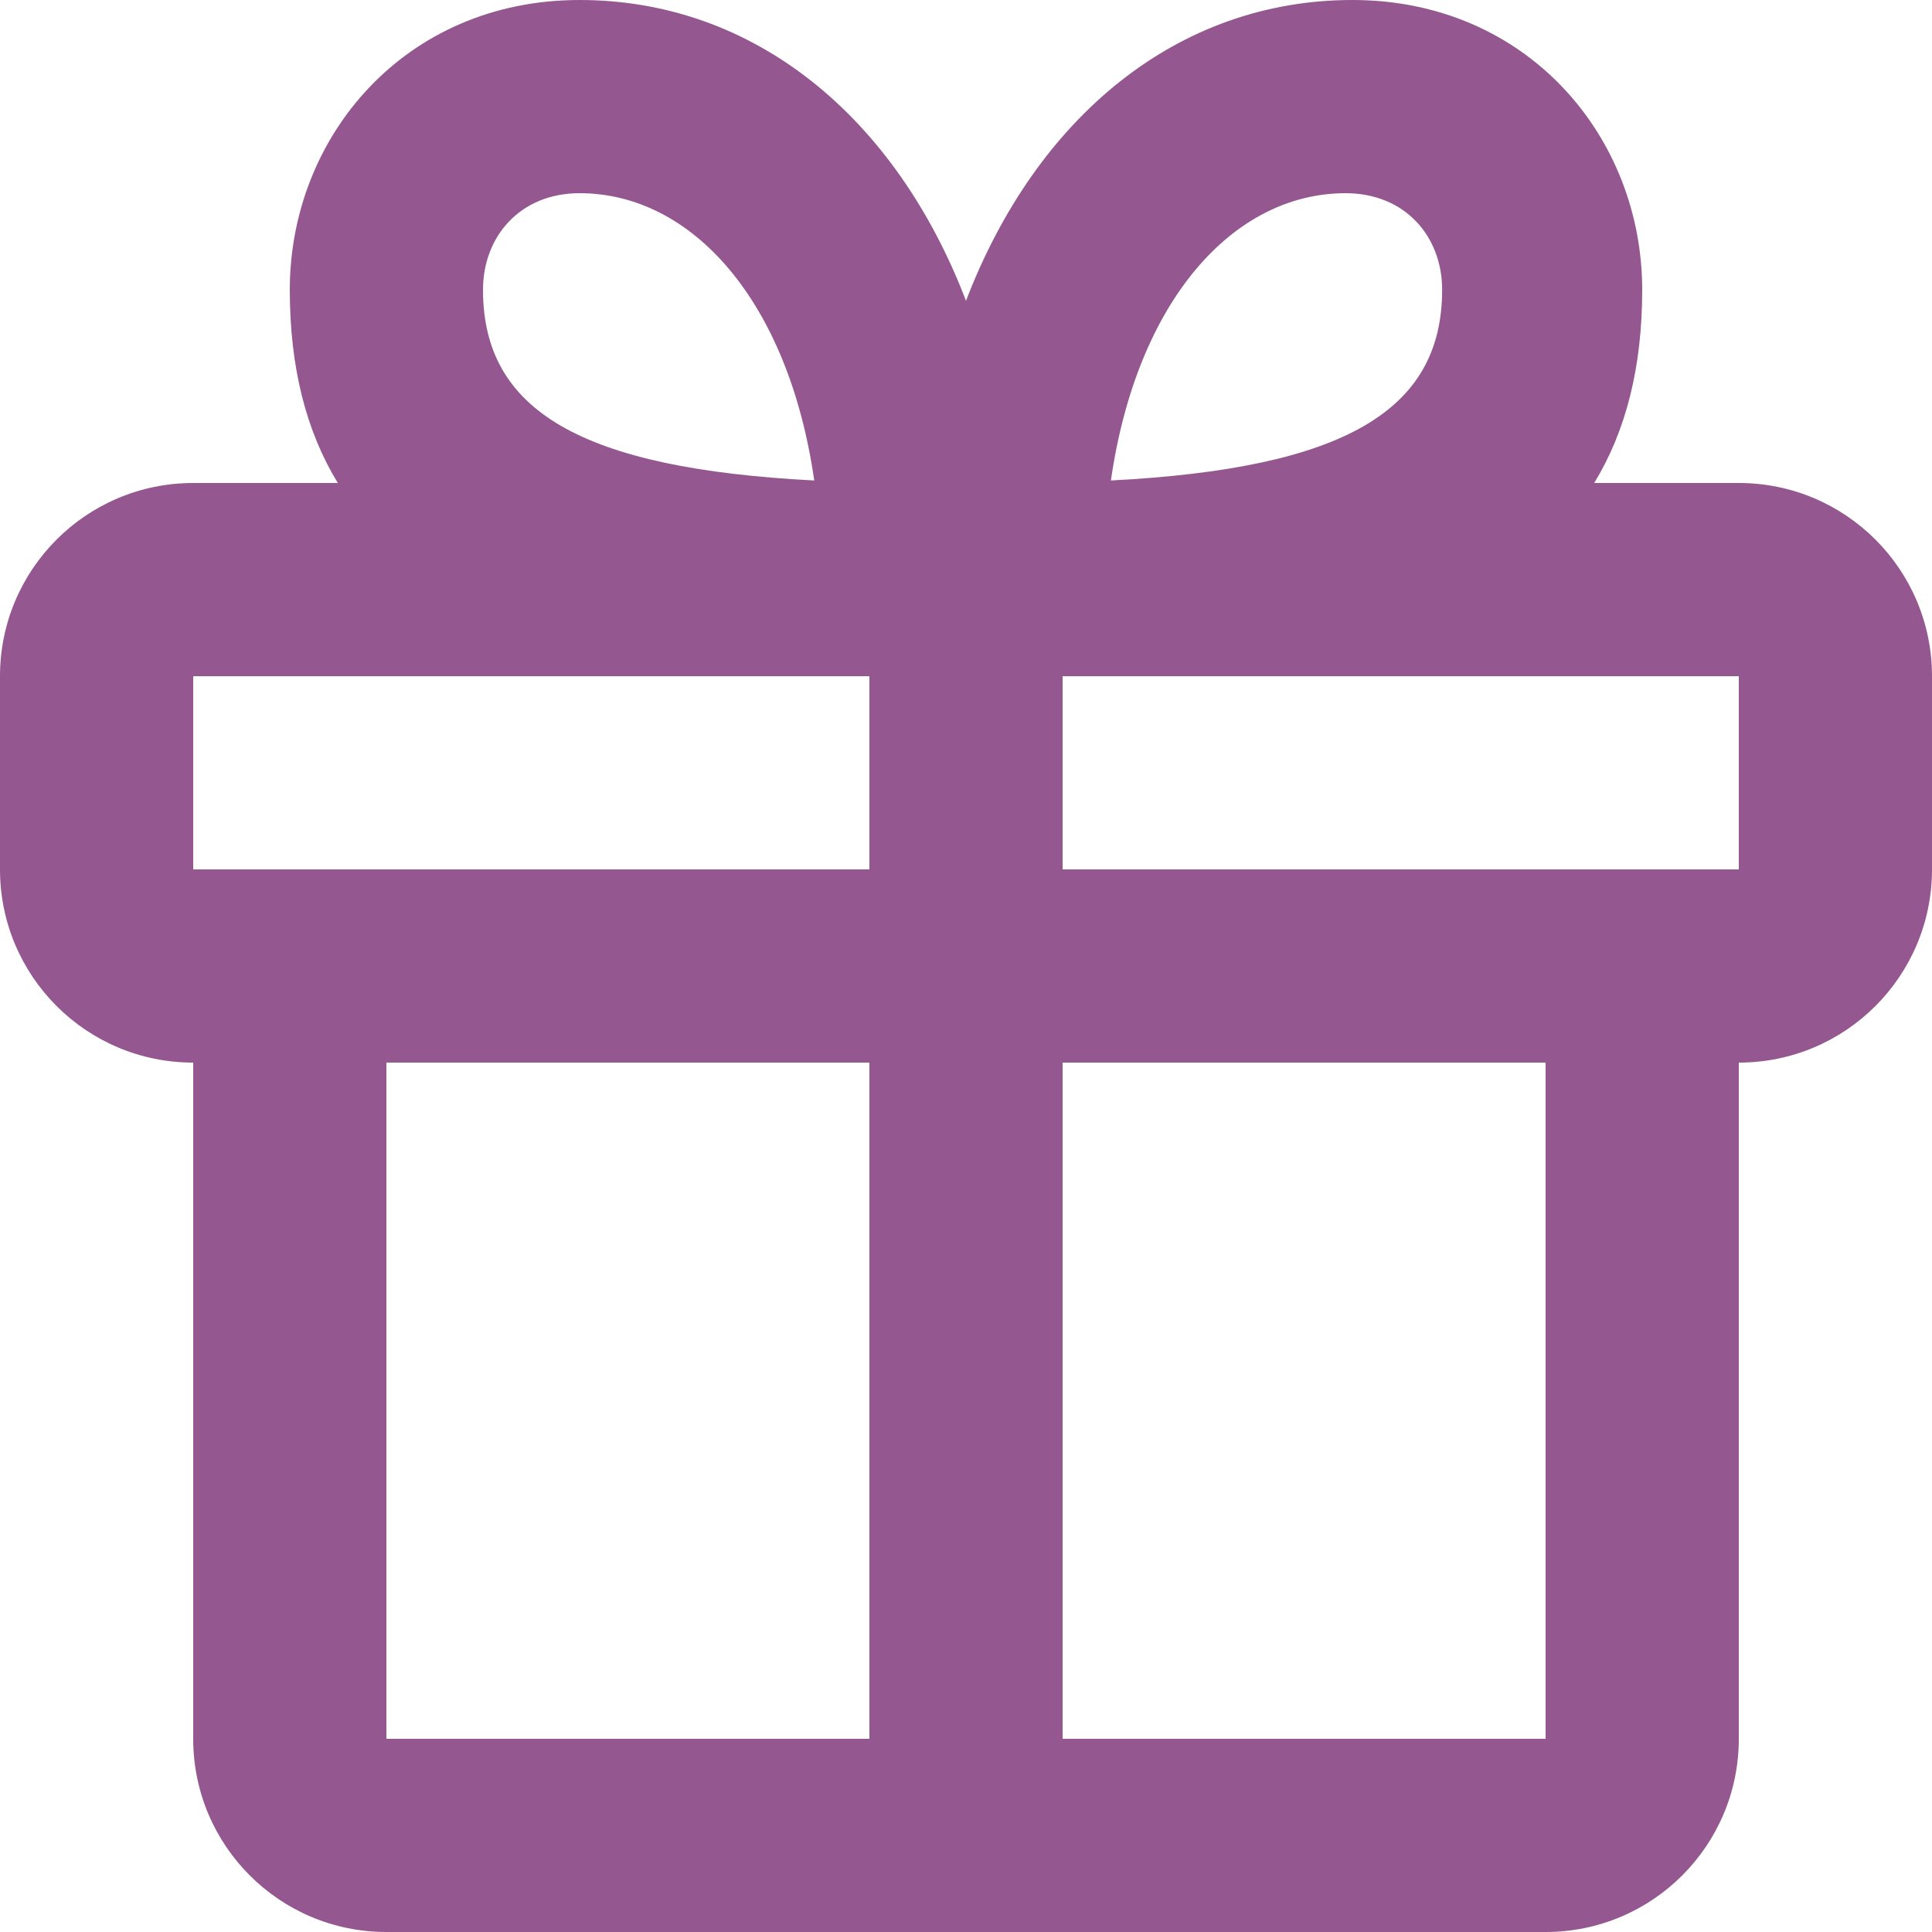 <svg width="20" height="20" viewBox="0 0 20 20" fill="none" xmlns="http://www.w3.org/2000/svg">
<path fill-rule="evenodd" clip-rule="evenodd" d="M3.497 5C3.169 4.463 3 3.803 3 3C3 1.417 4.19 0 6 0C7.812 0 9.273 1.214 10 3.114C10.727 1.214 12.188 0 14 0C15.81 0 17 1.417 17 3C17 3.803 16.831 4.463 16.503 5H18C19.105 5 20 5.895 20 7V9C20 10.105 19.105 11 18 11V18C18 19.105 17.105 20 16 20H4C2.895 20 2 19.105 2 18V11C0.895 11 0 10.105 0 9V7C0 5.895 0.895 5 2 5H3.497ZM9 7H2V9H9V7ZM18 9H11V7H18V9ZM9 18V11H4V18H9ZM16 18H11V11H16V18ZM6 2C5.38 2 5 2.452 5 3C5 4.253 6.017 4.849 8.429 4.974C8.161 3.112 7.162 2 6 2ZM11.5 4.974C11.768 3.112 12.767 2 13.929 2C14.55 2 14.929 2.452 14.929 3C14.929 4.253 13.912 4.849 11.5 4.974Z" fill="#945790"/>
</svg>
